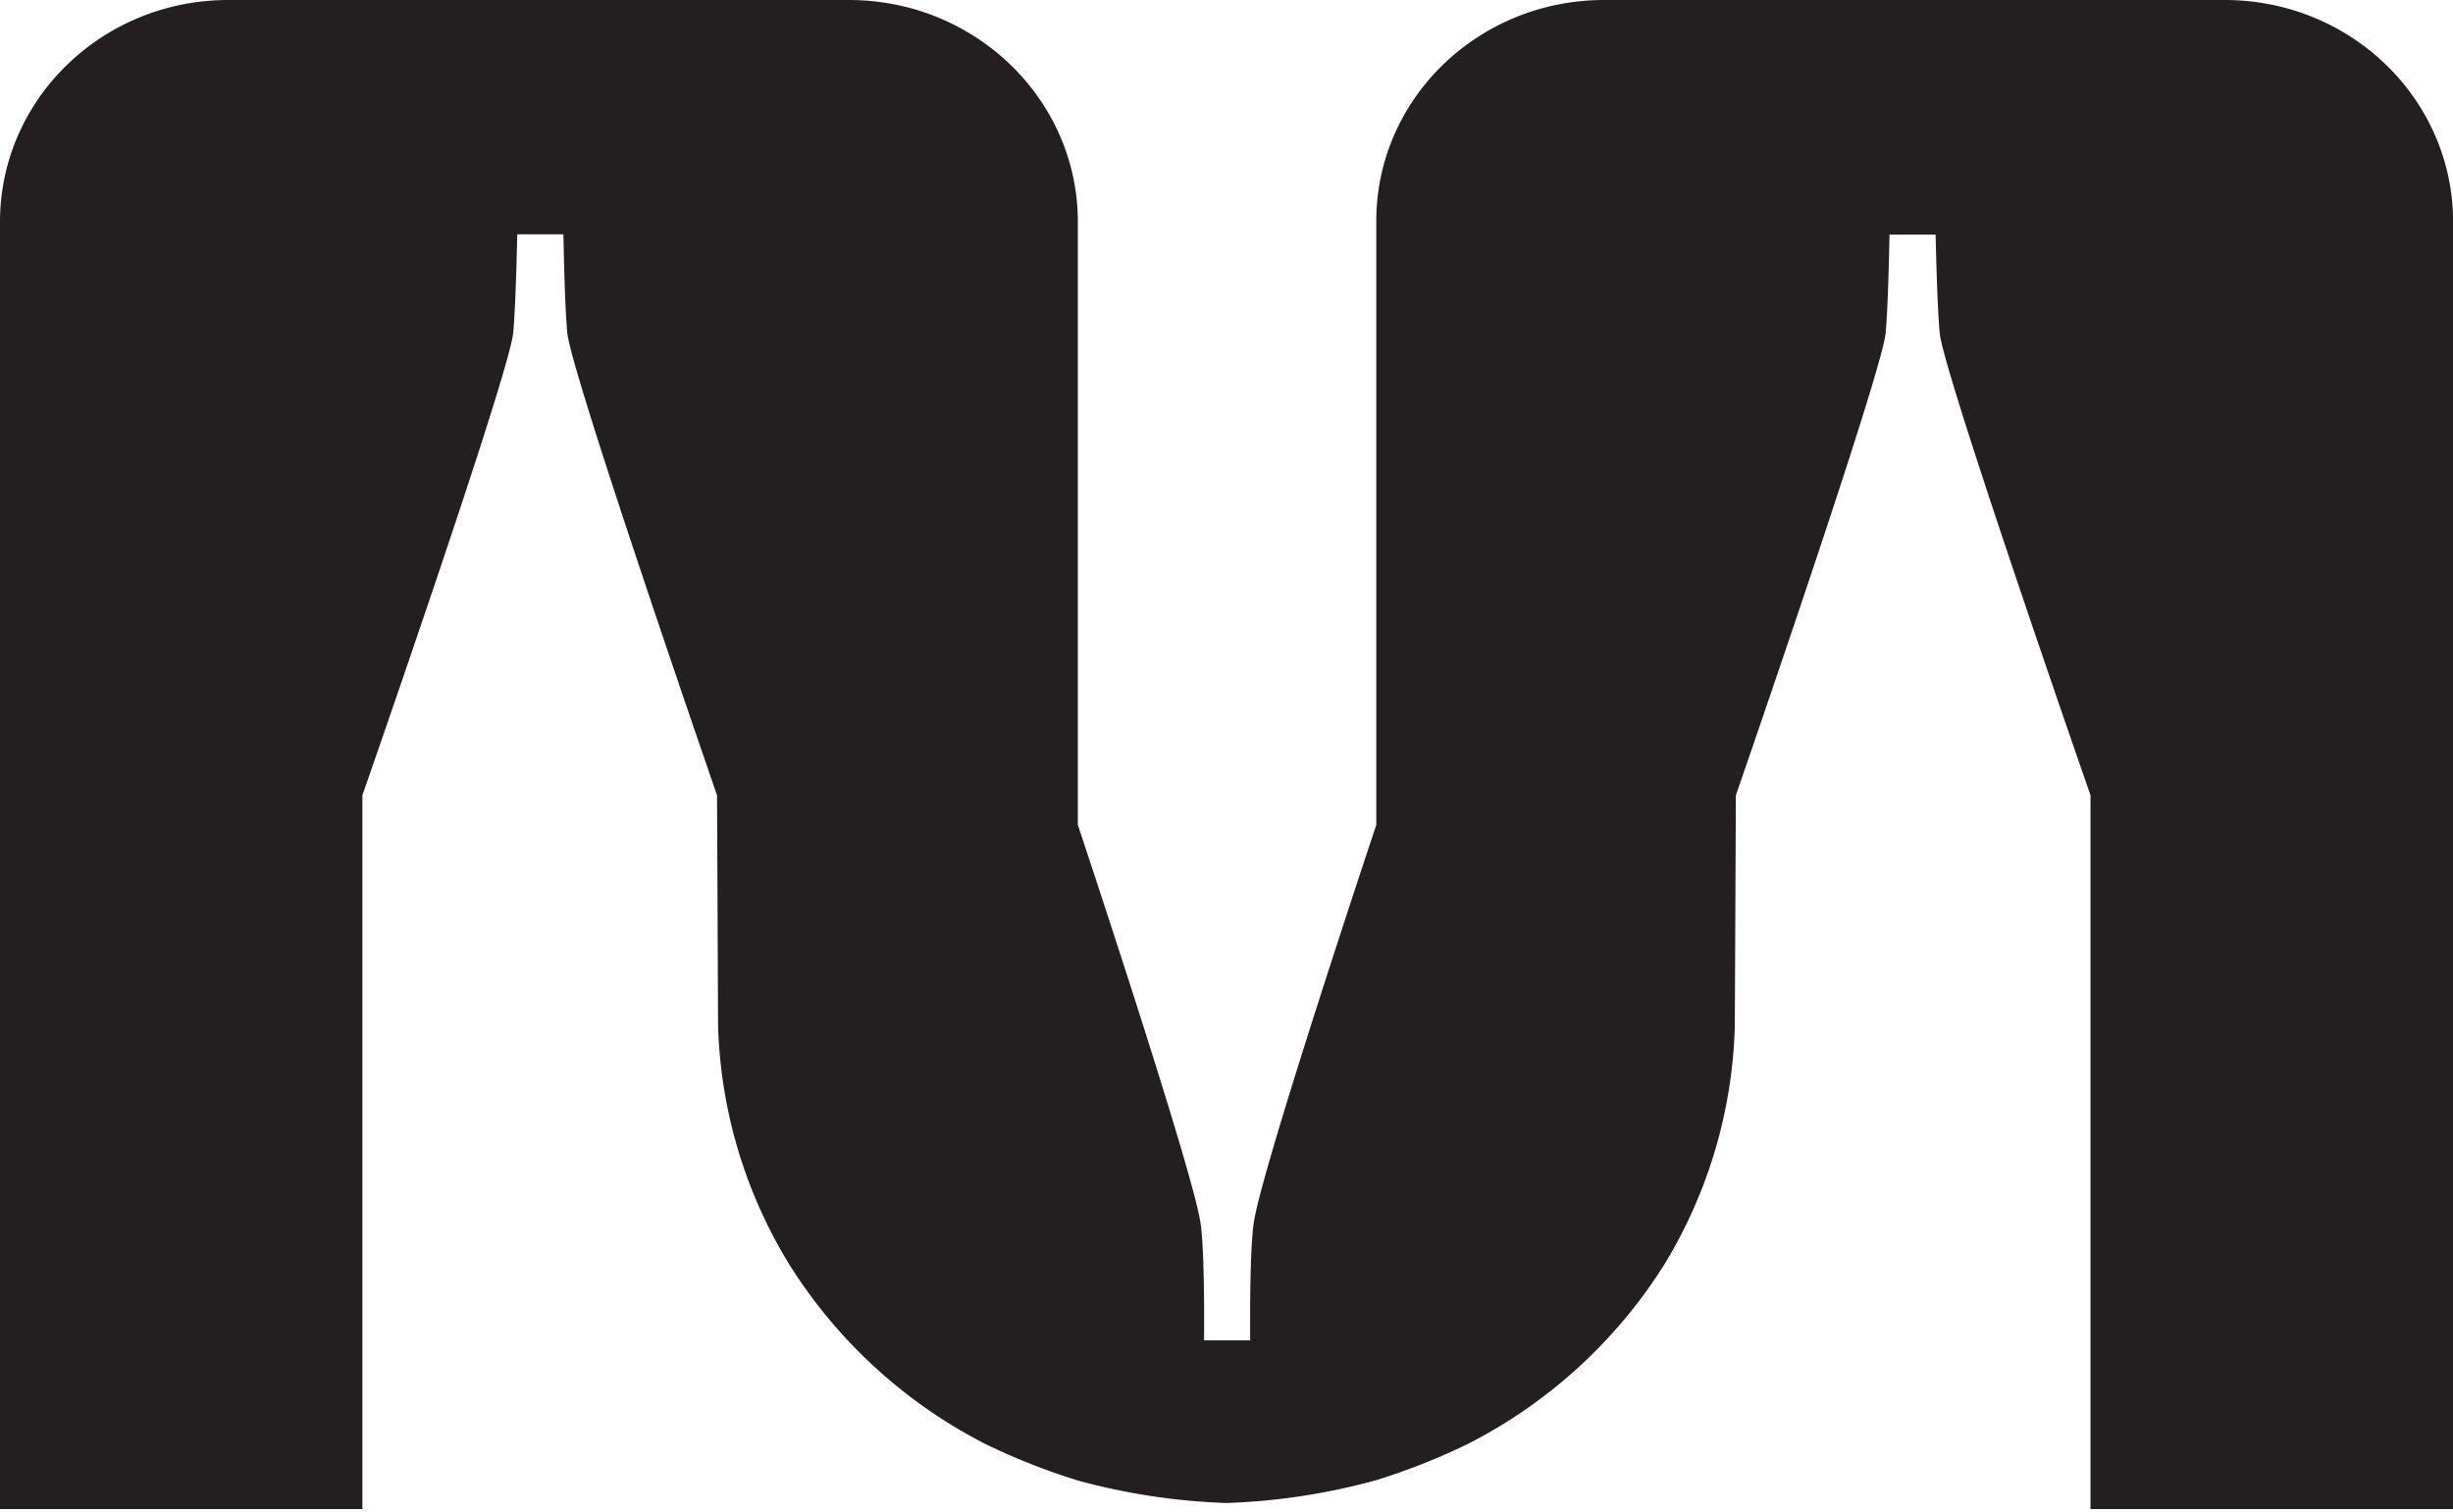 <svg id="Livello_1" data-name="Livello 1" xmlns="http://www.w3.org/2000/svg" viewBox="0 0 234.41 144.5"><defs><style>.cls-1{fill:#231f20;}</style></defs><path class="cls-1" d="M234.42,21.21v123H199.77l0-68.21s-14-40.18-14.41-44.15c-.26-2.76-.39-9.43-.39-9.43h-4.41s-.11,6.67-.37,9.43c-.4,4-14.31,44.15-14.31,44.15l-.1,22.09A46.13,46.13,0,0,1,159,120.91,47.79,47.79,0,0,1,140.24,138a61.68,61.68,0,0,1-8.77,3.46,61.52,61.52,0,0,1-14.26,2.17A61.52,61.52,0,0,1,103,141.48,61.68,61.68,0,0,1,94.18,138a47.79,47.79,0,0,1-18.72-17.11,46.13,46.13,0,0,1-6.84-22.85L68.52,76S54.61,35.79,54.21,31.82c-.26-2.76-.37-9.43-.37-9.43H49.43s-.13,6.67-.39,9.43C48.66,35.79,34.63,76,34.63,76l0,68.21H0v-123C0,9.48,9.78,0,21.82,0H81.13C93.17,0,103,9.48,103,21.21V78.83s10.67,32,11.69,37.83c.47,2.72.37,11.43.37,11.43h4.41s-.1-8.71.37-11.43c1-5.88,11.68-37.83,11.68-37.83V21.21C131.47,9.48,141.25,0,153.29,0H212.6C224.64,0,234.42,9.48,234.42,21.21Z"/></svg>
